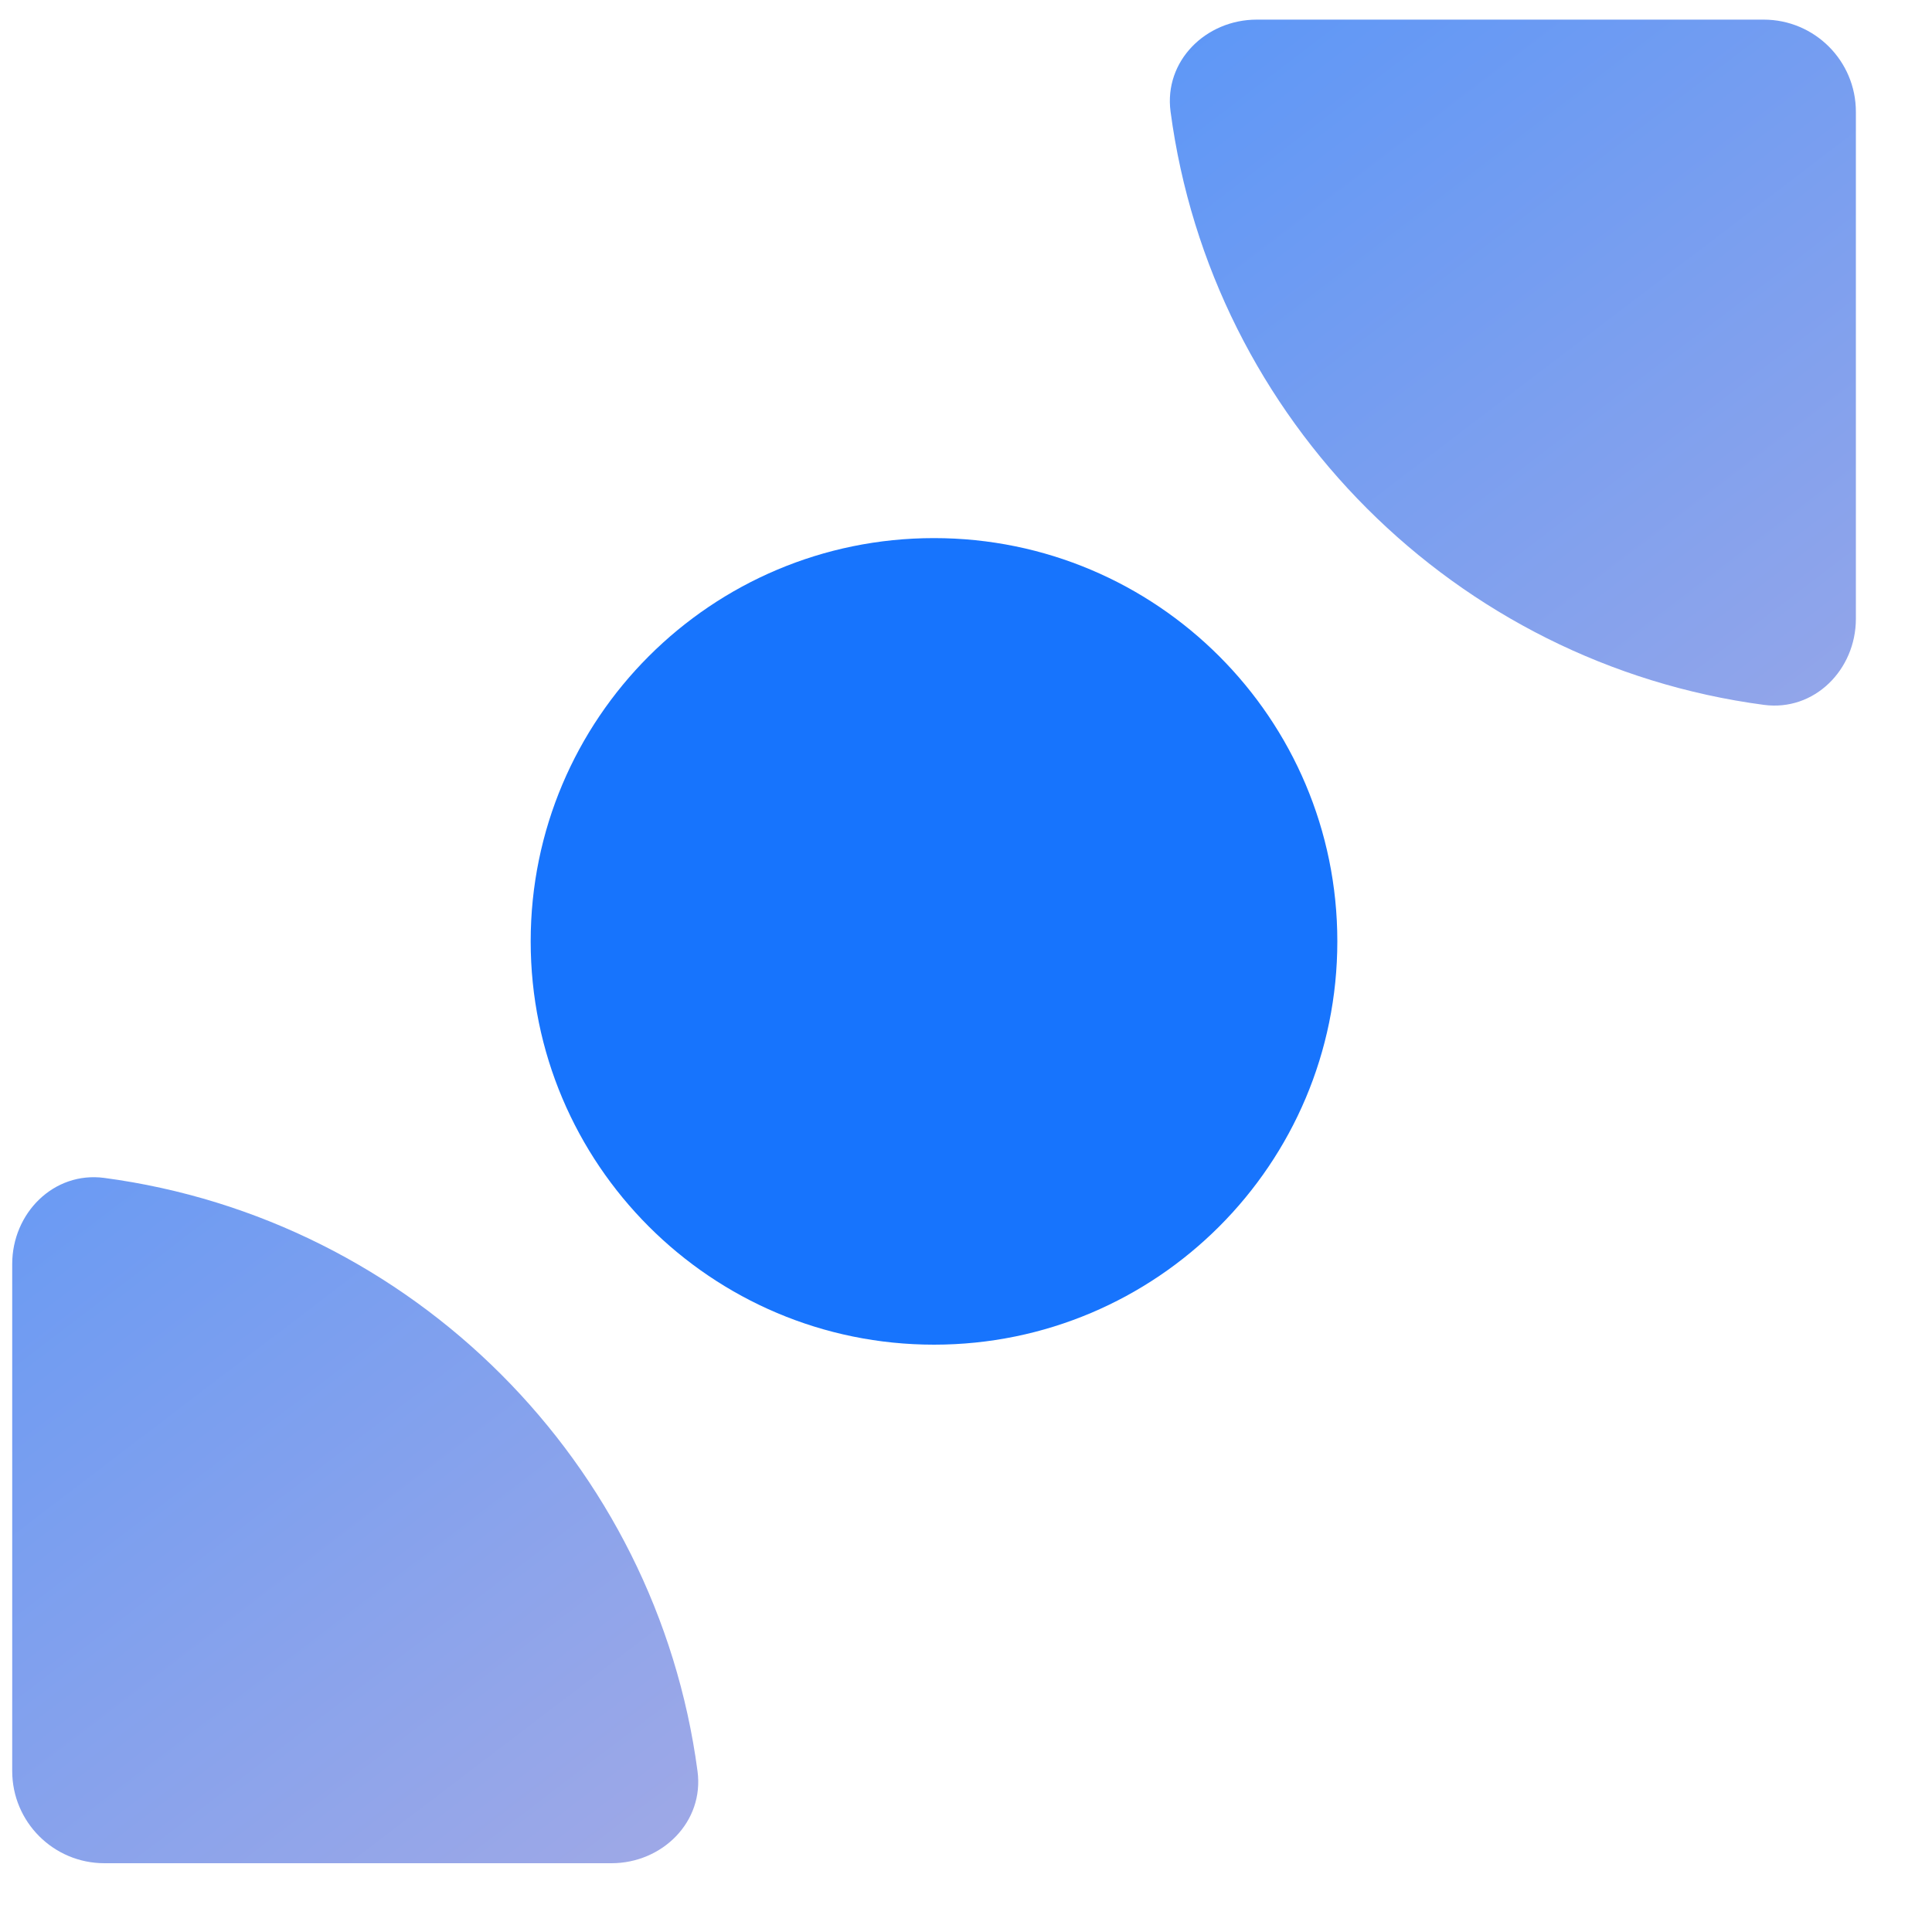 <svg width="25" height="25" viewBox="0 0 25 25" fill="none" xmlns="http://www.w3.org/2000/svg">
<path fillRule="evenodd" clipRule="evenodd" d="M24.015 1.446C24.015 0.788 23.481 0.254 22.822 0.254H16.262C15.603 0.254 15.06 0.79 15.147 1.444C15.677 5.433 18.836 8.591 22.825 9.121C23.478 9.208 24.015 8.666 24.015 8.007V1.446ZM7.912 24.11C8.571 24.11 9.113 23.573 9.026 22.92C8.496 18.931 5.337 15.773 1.348 15.242C0.695 15.156 0.158 15.698 0.158 16.357V22.917C0.158 23.576 0.692 24.11 1.351 24.11H7.912Z" fill="url(#paint0_linear_11471_63762)"/>
<path d="M17.305 12.181C17.305 15.063 14.968 17.4 12.086 17.4C9.204 17.4 6.867 15.063 6.867 12.181C6.867 9.299 9.204 6.963 12.086 6.963C14.968 6.963 17.305 9.299 17.305 12.181Z" fill="#1774FD"/>
<defs>
<linearGradient id="paint0_linear_11471_63762" x1="-8.191" y1="-14.657" x2="29.979" y2="35.442" gradientUnits="userSpaceOnUse">
<stop stop-color="#CA62EF"/>
<stop offset="0.346" stop-color="#4B92FB"/>
<stop offset="0.973" stop-color="#F6C0D1"/>
</linearGradient>
</defs>
</svg>
